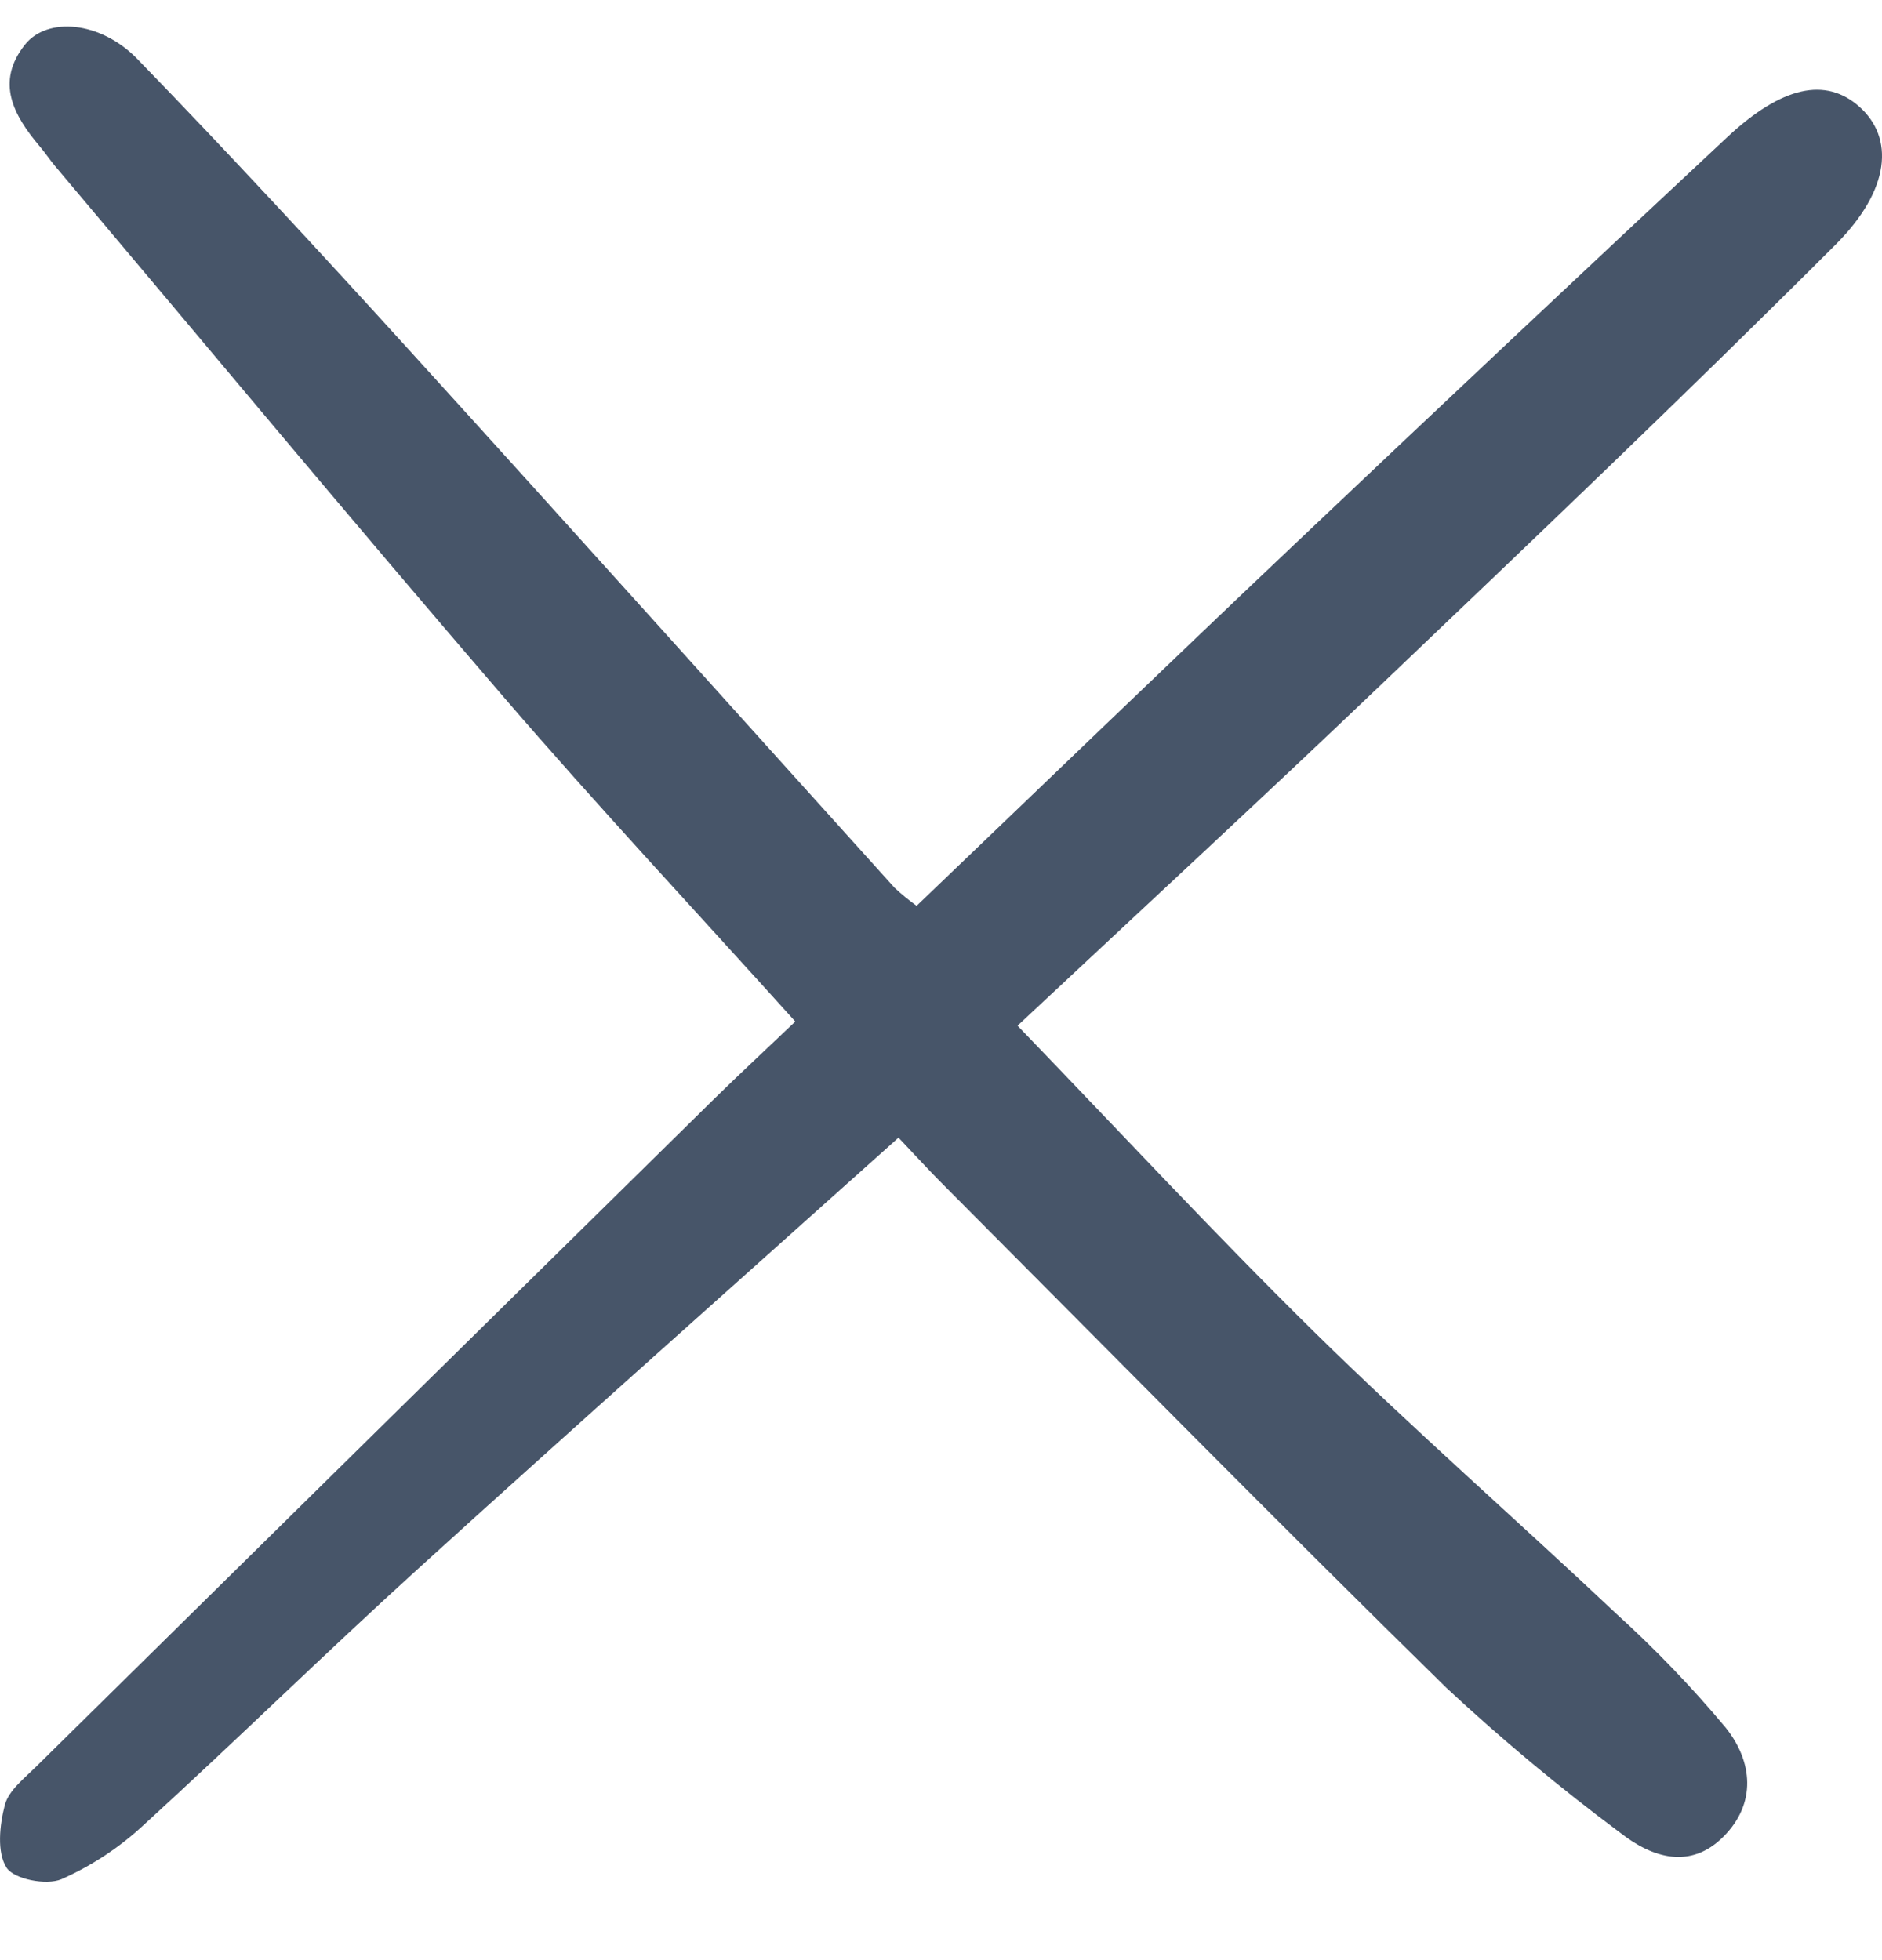 <svg width="24" height="25" viewBox="0 0 24 25" fill="none" xmlns="http://www.w3.org/2000/svg">
<g id="cross" clip-path="url(#clip0_1_6565)">
<path id="icon" d="M11.458 14.51C9.371 16.381 7.329 18.194 5.309 20.029C4.138 21.093 3.009 22.202 1.841 23.268C1.53 23.559 1.172 23.796 0.783 23.968C0.591 24.049 0.177 23.968 0.083 23.82C-0.042 23.624 -0.005 23.276 0.062 23.02C0.112 22.834 0.313 22.679 0.464 22.529C3.346 19.687 6.229 16.847 9.114 14.009C9.438 13.691 9.771 13.383 10.142 13.029C8.882 11.63 7.619 10.28 6.414 8.88C4.49 6.644 2.605 4.375 0.704 2.12C0.635 2.038 0.576 1.948 0.506 1.866C0.173 1.472 -0.061 1.048 0.318 0.57C0.601 0.213 1.279 0.266 1.752 0.753C2.927 1.964 4.073 3.205 5.209 4.455C7.283 6.737 9.341 9.033 11.407 11.322C11.496 11.405 11.59 11.482 11.689 11.553C13.287 10.023 14.867 8.498 16.461 6.987C18.309 5.235 20.163 3.49 22.025 1.751C22.723 1.098 23.282 0.98 23.711 1.361C24.155 1.756 24.114 2.416 23.405 3.123C21.491 5.036 19.531 6.903 17.572 8.771C16.08 10.195 14.564 11.595 12.976 13.082C14.266 14.419 15.501 15.751 16.794 17.022C18.037 18.242 19.35 19.392 20.617 20.587C21.113 21.037 21.576 21.52 22.006 22.034C22.352 22.466 22.403 23.001 21.977 23.426C21.558 23.846 21.073 23.697 20.668 23.38C19.894 22.804 19.153 22.186 18.447 21.529C16.285 19.409 14.161 17.249 12.023 15.104C11.854 14.935 11.692 14.757 11.458 14.51Z" fill="#475569"/>
</g>
<defs>
<clipPath id="clip0_1_6565">
<rect width="24" height="24" fill="white" transform="translate(0 0.169)"/>
</clipPath>
</defs>
</svg>
